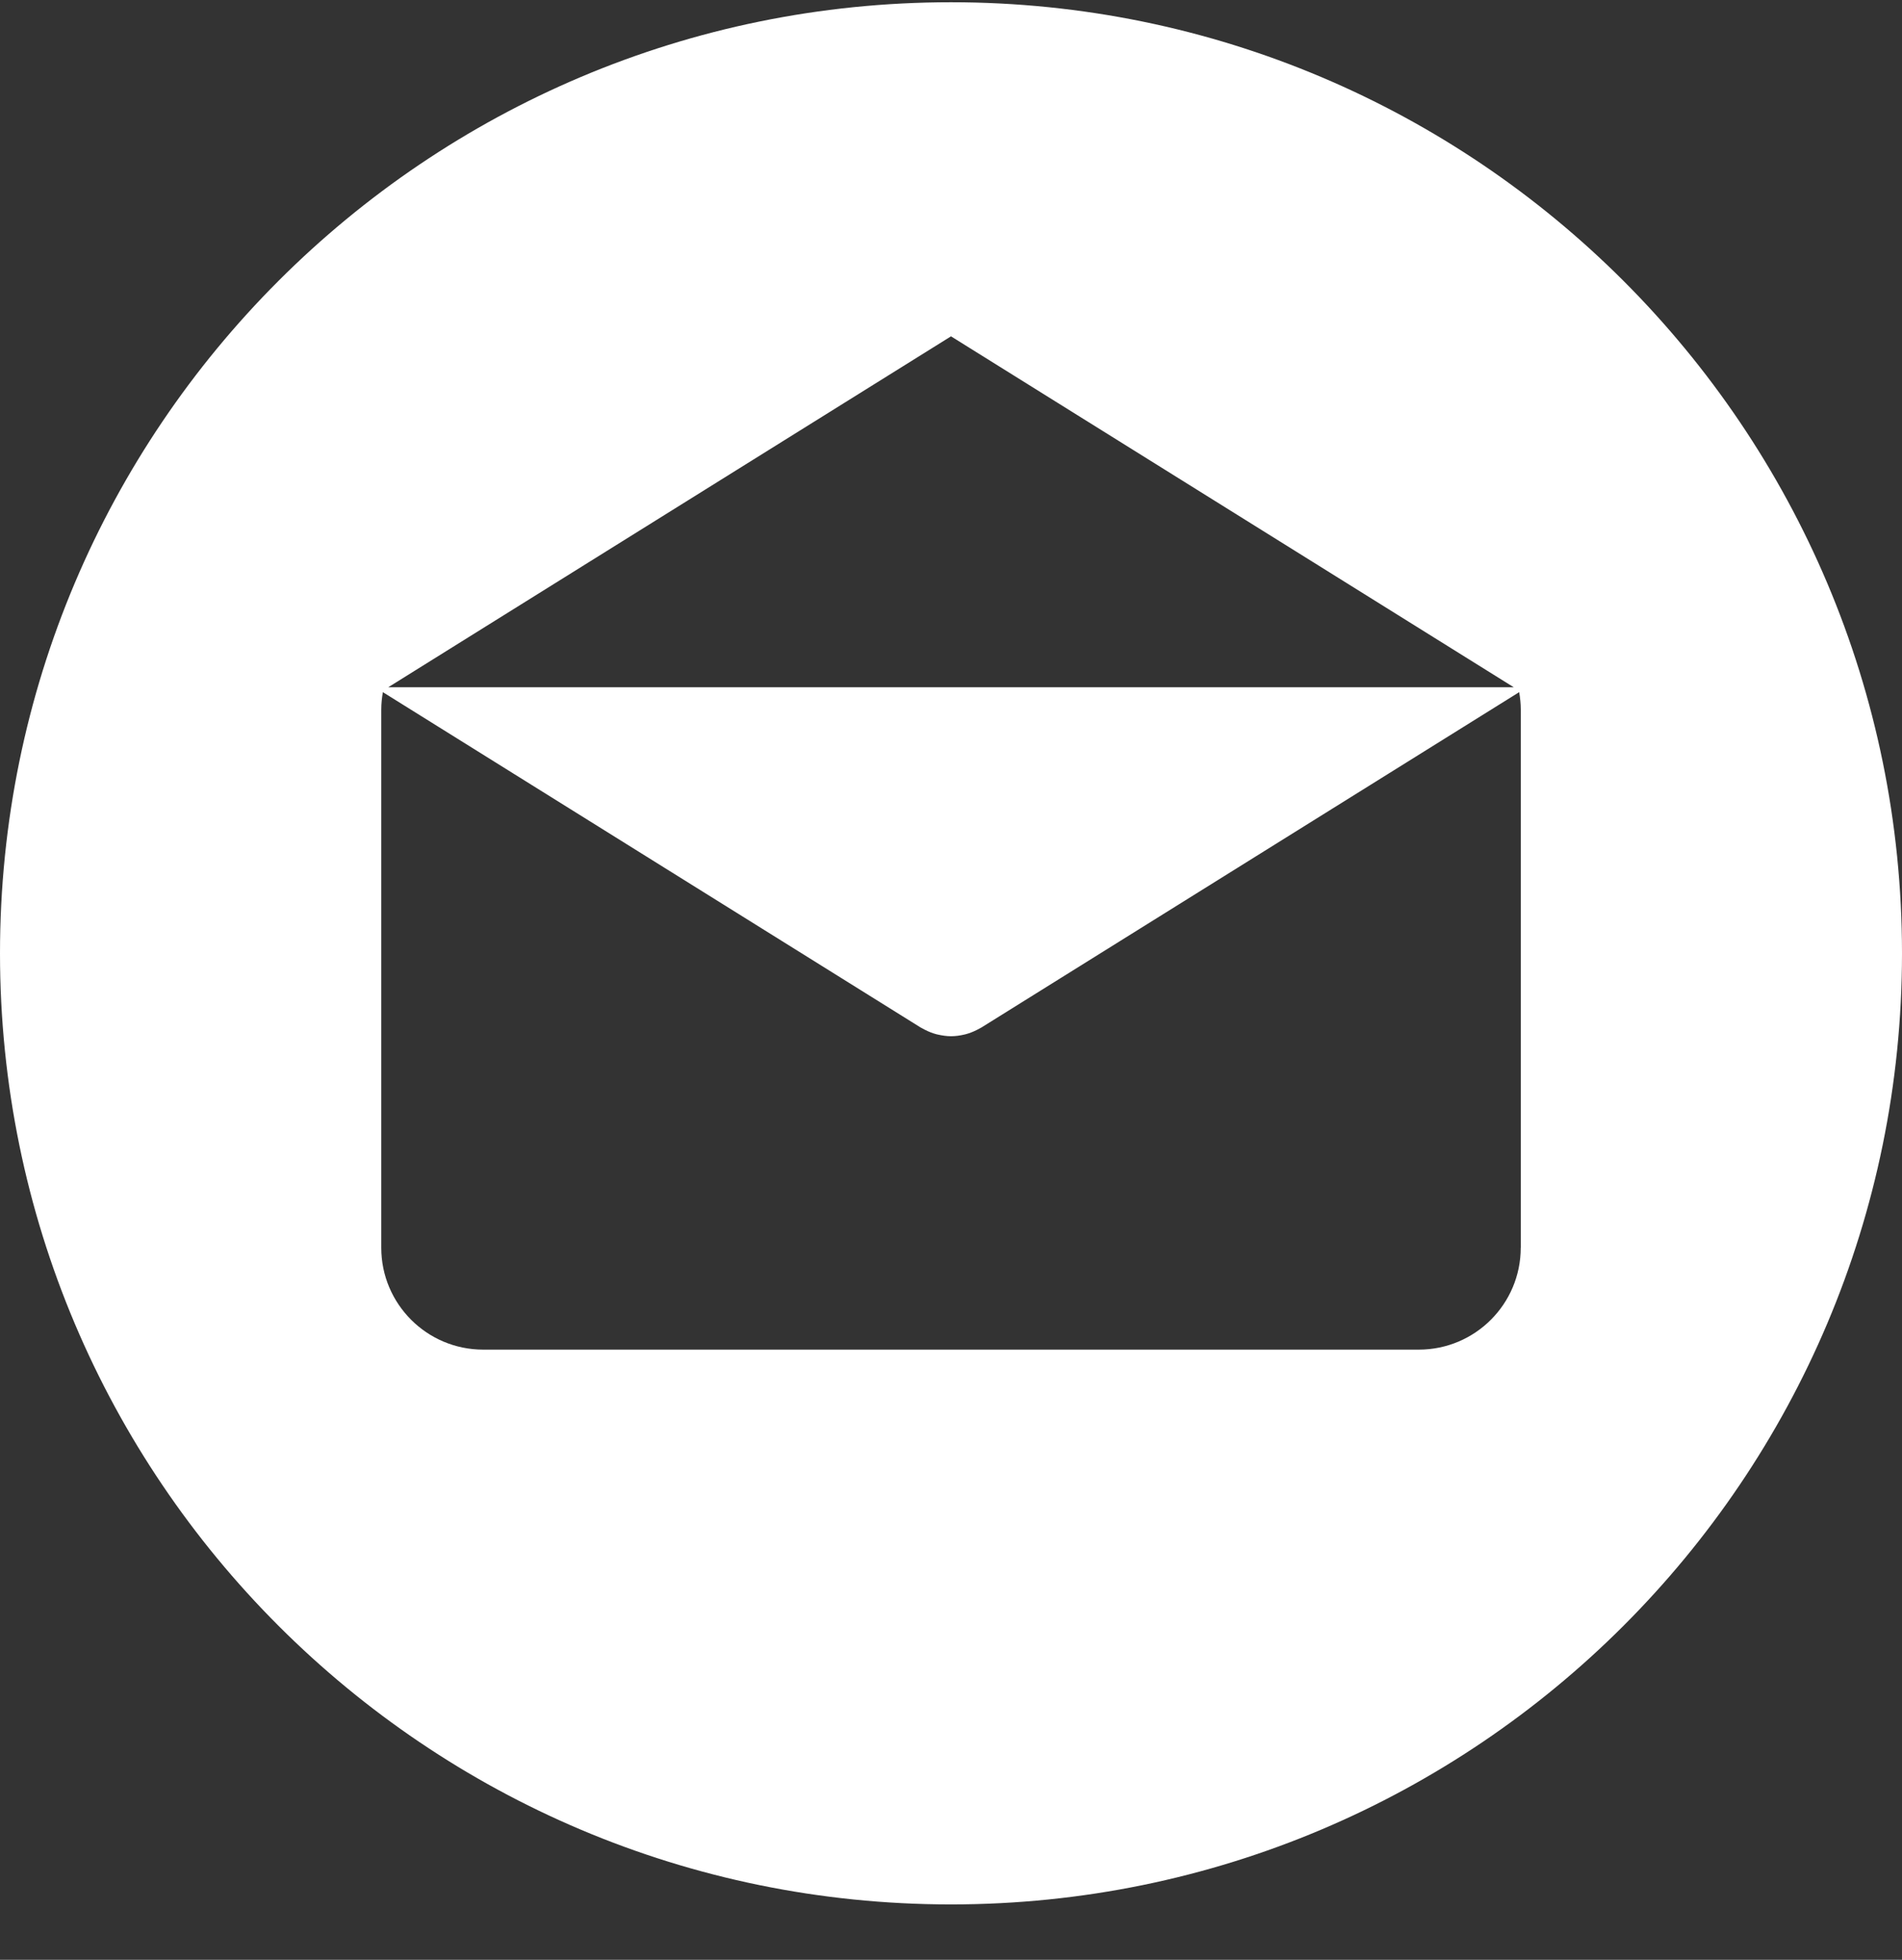 <svg width="33" height="34" viewBox="0 0 33 34" fill="none" xmlns="http://www.w3.org/2000/svg">
<rect x="0" y="0" width="33" height="34" fill="#333333" stroke="none"/>
<path d="M16.5 0.039C7.387 0.039 0 7.427 0 16.539C0 25.651 7.387 33.039 16.5 33.039C25.612 33.039 33 25.651 33 16.539C33 7.427 25.612 0.039 16.5 0.039ZM16.5 5.835L26.264 11.923H6.736L16.5 5.835ZM26.386 21.646H26.385C26.385 22.622 25.593 23.414 24.617 23.414H8.383C7.407 23.414 6.615 22.622 6.615 21.646V12.311C6.615 12.207 6.626 12.107 6.643 12.008L15.972 17.825C15.983 17.832 15.996 17.837 16.008 17.844C16.02 17.851 16.032 17.857 16.045 17.864C16.111 17.898 16.179 17.925 16.248 17.943C16.255 17.945 16.262 17.946 16.27 17.948C16.346 17.965 16.423 17.977 16.5 17.977H16.5C16.501 17.977 16.501 17.977 16.501 17.977C16.578 17.977 16.655 17.966 16.732 17.948C16.739 17.946 16.746 17.945 16.753 17.943C16.822 17.925 16.89 17.898 16.956 17.864C16.969 17.857 16.981 17.851 16.994 17.844C17.005 17.837 17.018 17.832 17.029 17.825L26.358 12.008C26.375 12.107 26.386 12.207 26.386 12.311V21.646Z" fill="white"/>
</svg>

